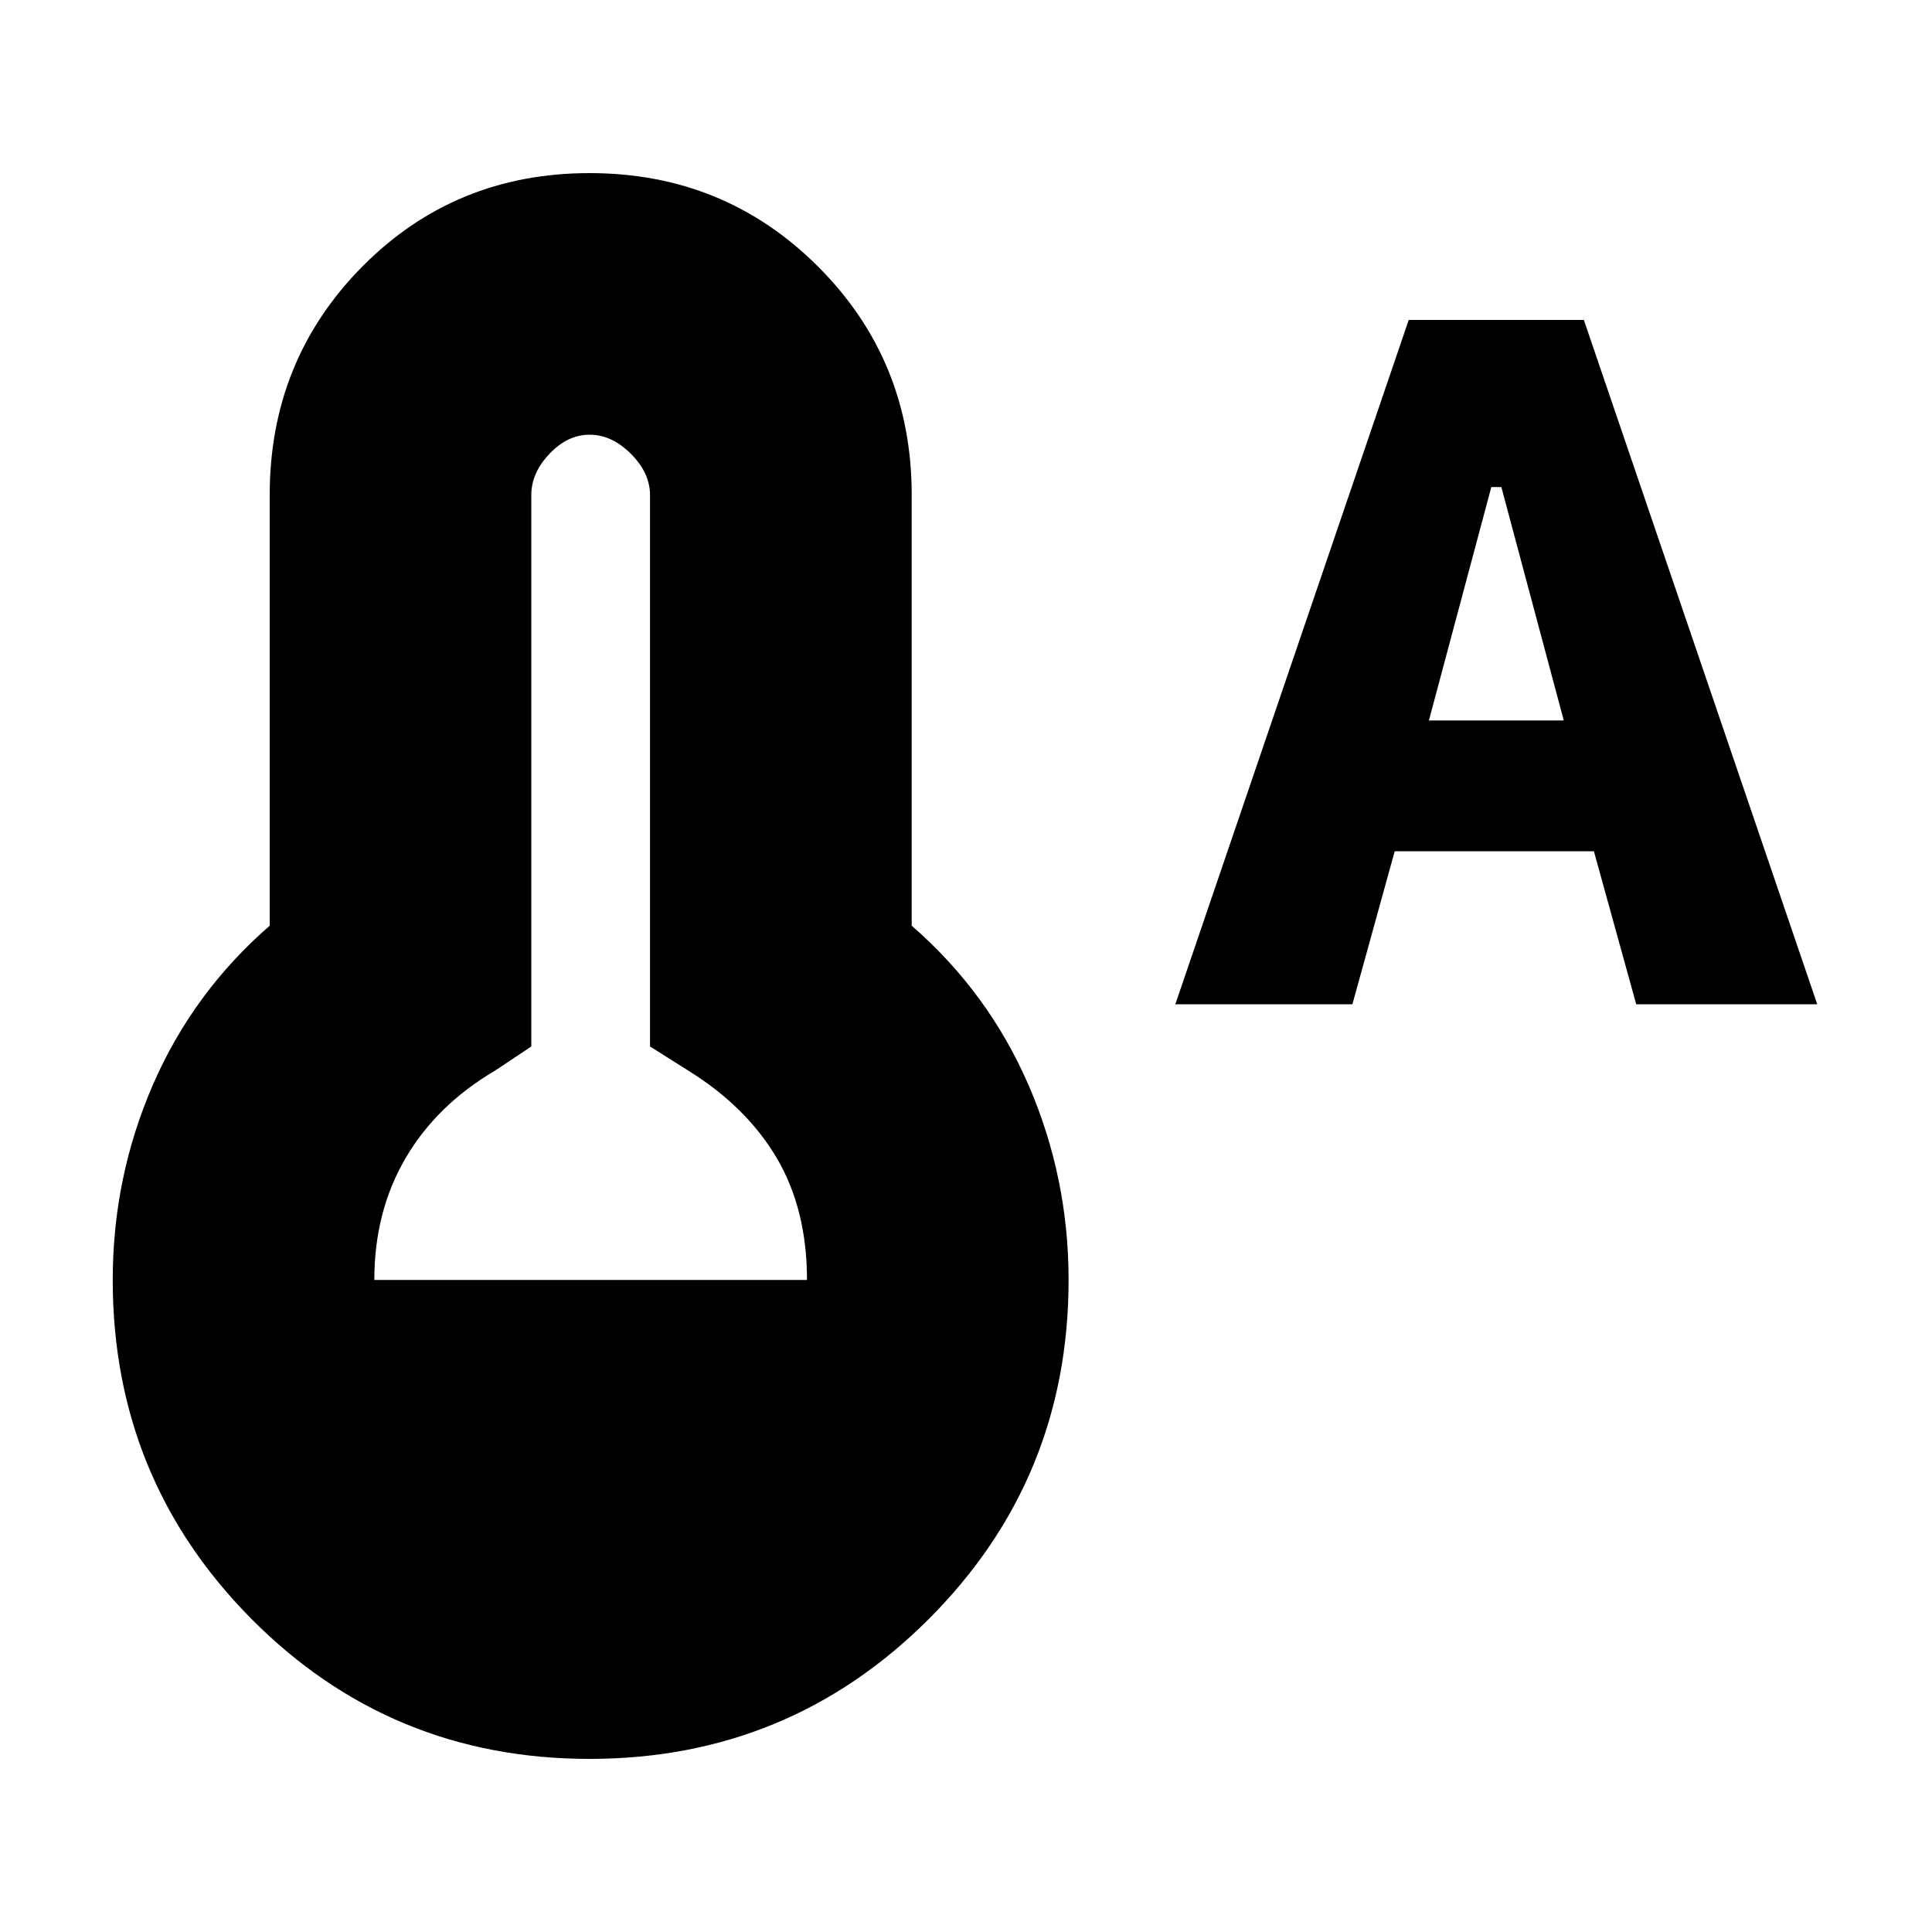 <svg xmlns="http://www.w3.org/2000/svg" height="20" width="20"><path d="M6.104 18.208q-2.062 0-3.5-1.448-1.437-1.448-1.437-3.51 0-1.062.416-2.021.417-.958 1.209-1.646V5.125q0-1.396.958-2.365.958-.968 2.354-.968 1.396 0 2.365.968.969.969.969 2.365v4.458q.791.688 1.208 1.646.416.959.416 2.021 0 2.062-1.447 3.51-1.448 1.448-3.511 1.448ZM3.875 13.25h4.479q0-.729-.312-1.26-.313-.532-.917-.907l-.396-.25V5.125q0-.229-.198-.427-.198-.198-.427-.198-.229 0-.416.198-.188.198-.188.427v5.708l-.375.25q-.604.355-.927.907-.323.552-.323 1.26Zm8.292-2.854 2.416-7.084h1.813l2.416 7.084h-1.874L16.5 8.812h-2.062L14 10.396Zm2.625-2.938h1.396l-.646-2.416h-.104Z"/></svg>